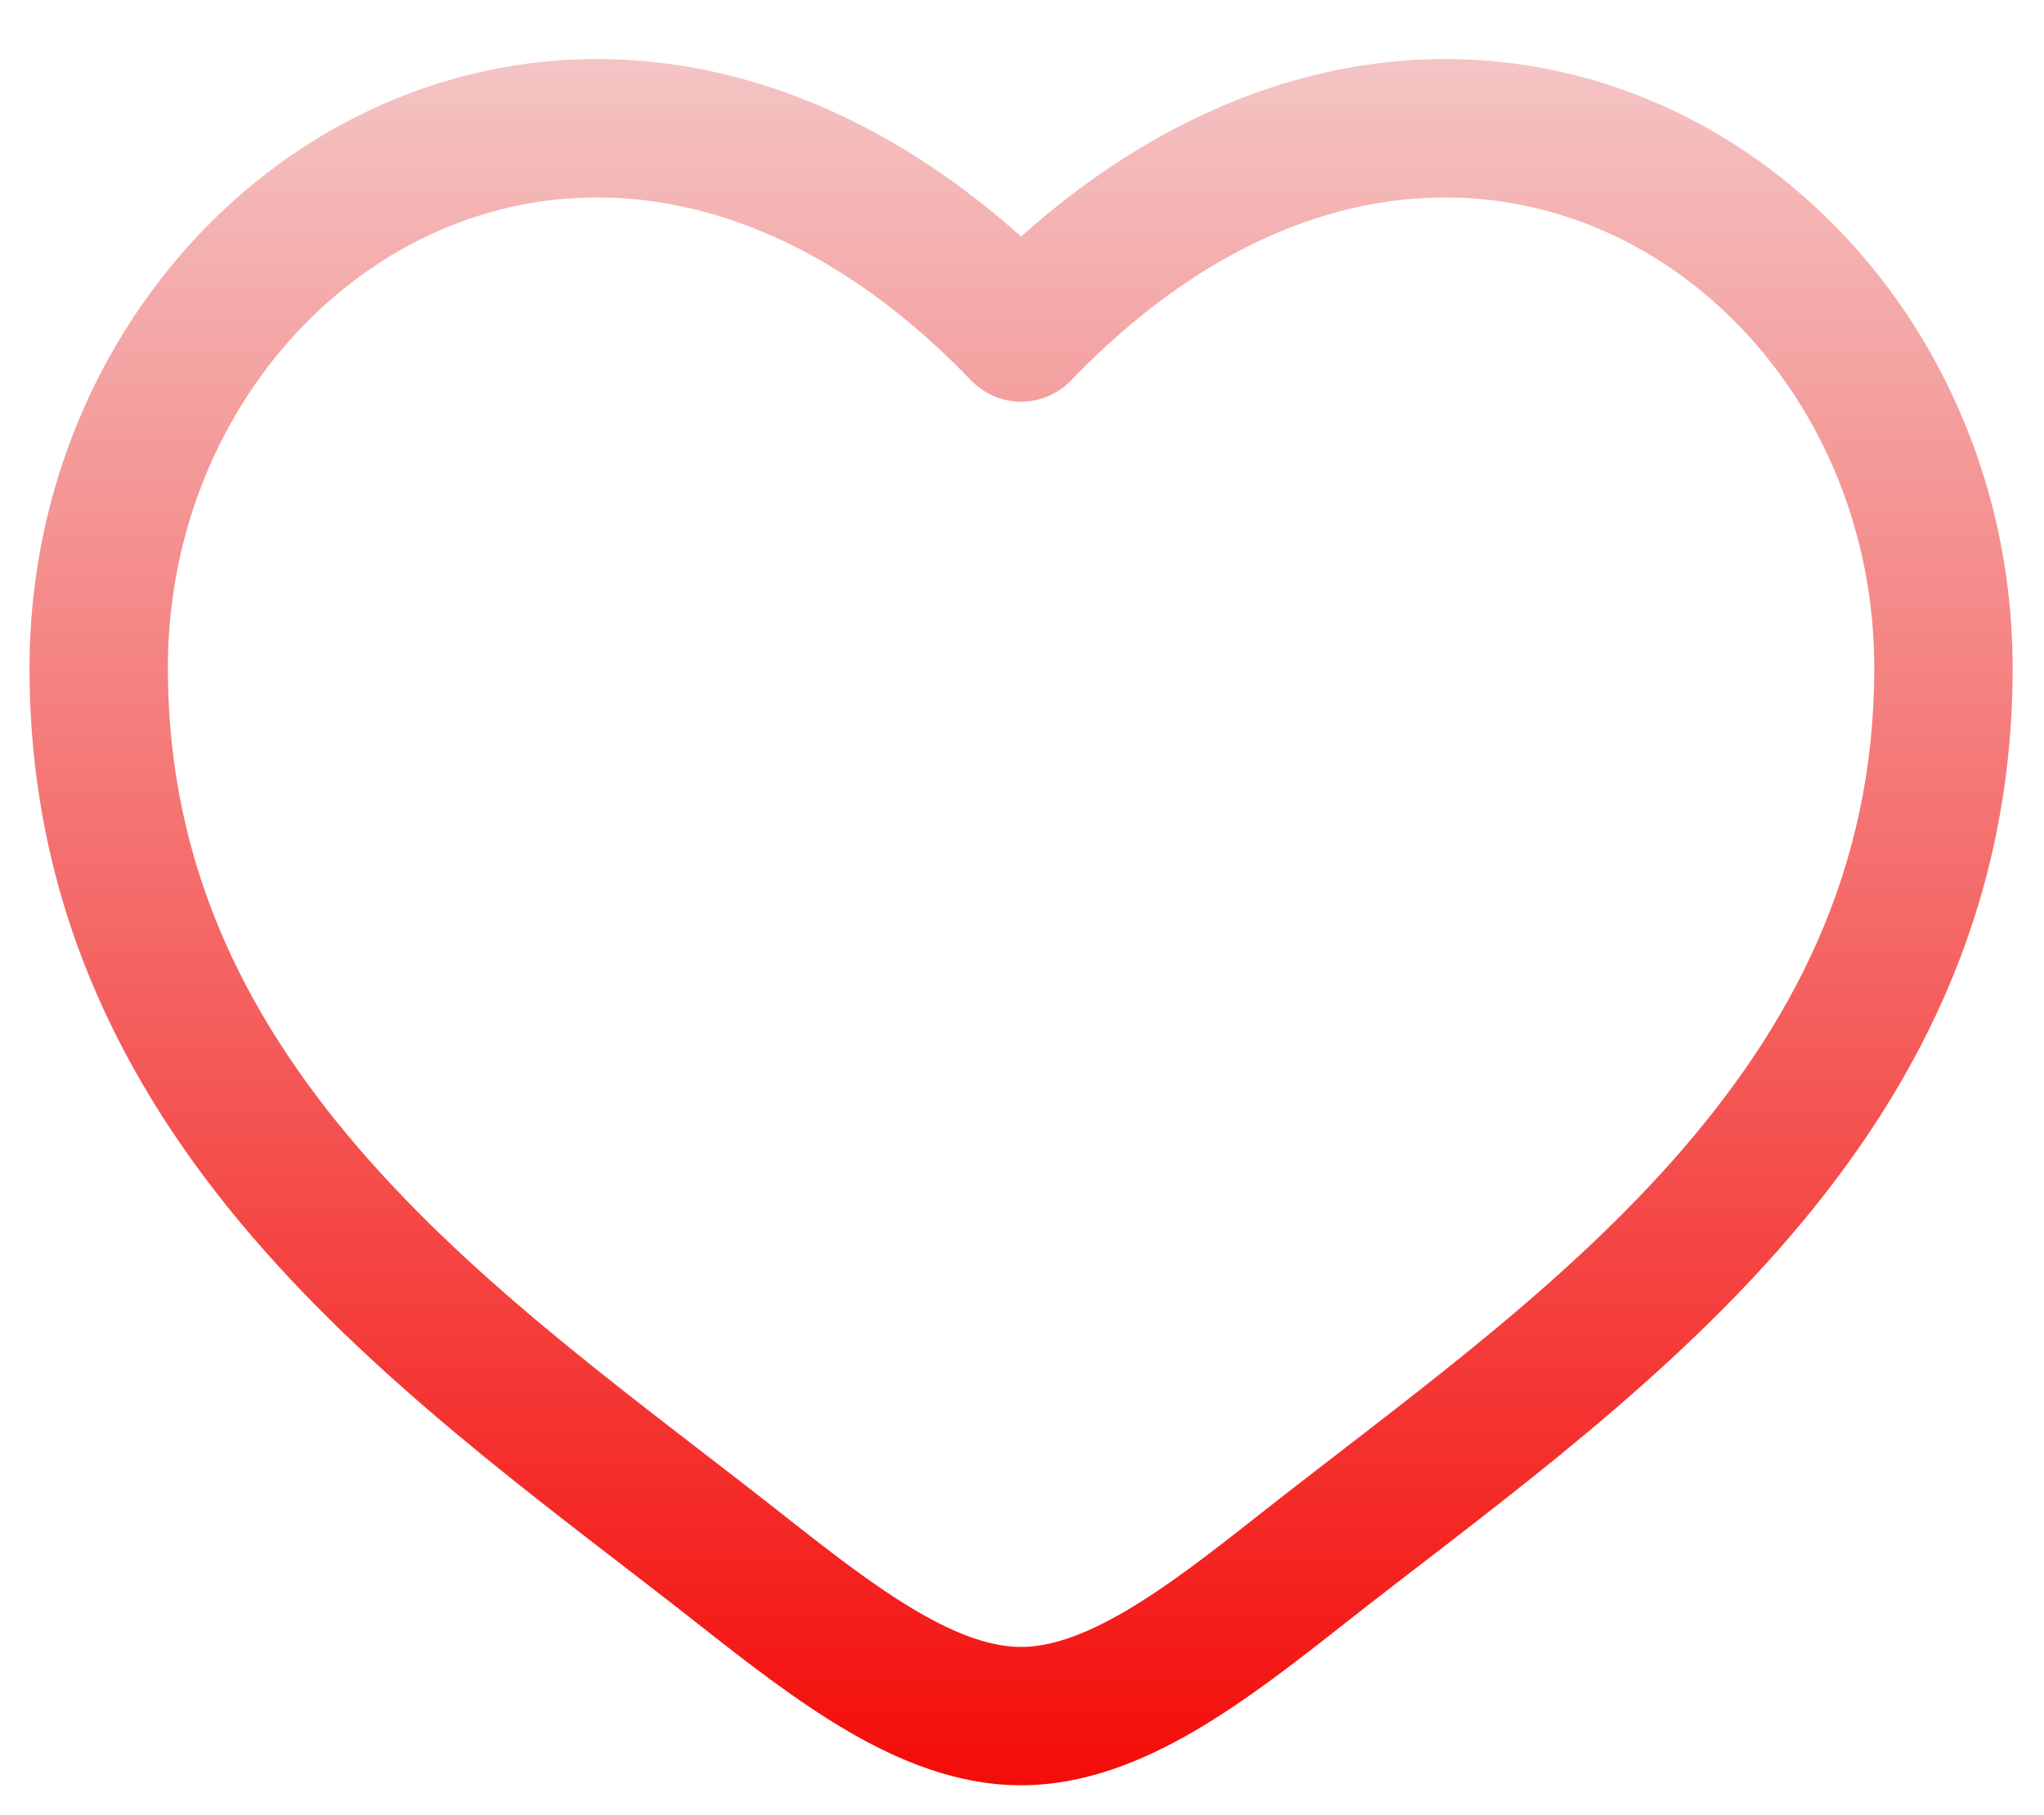 <svg width="277" height="246" viewBox="0 0 277 246" fill="none" xmlns="http://www.w3.org/2000/svg">
<g filter="url(#filter0_df_219_272)">
<path d="M138.375 41.073L131.625 47.573C132.5 48.48 133.548 49.202 134.708 49.695C135.868 50.188 137.115 50.442 138.375 50.442C139.635 50.442 140.882 50.188 142.042 49.695C143.202 49.202 144.25 48.48 145.125 47.573L138.375 41.073ZM106.2 201.348C87.25 186.41 66.537 171.823 50.1 153.323C34 135.173 22.75 114.01 22.75 86.535H4C4 119.86 17.875 145.285 36.087 165.773C53.962 185.898 76.763 202.023 94.588 216.073L106.2 201.348ZM22.75 86.535C22.75 59.66 37.938 37.11 58.675 27.623C78.825 18.41 105.9 20.848 131.625 47.573L145.125 34.585C114.625 2.873 79.175 -2.365 50.875 10.573C23.2 23.235 4 52.635 4 86.535H22.75ZM94.588 216.073C101 221.123 107.875 226.498 114.837 230.573C121.8 234.648 129.75 237.948 138.375 237.948V219.198C134.5 219.198 129.95 217.698 124.3 214.385C118.637 211.085 112.775 206.535 106.2 201.348L94.588 216.073ZM182.163 216.073C199.988 202.01 222.788 185.91 240.663 165.773C258.875 145.273 272.75 119.86 272.75 86.535H254C254 114.01 242.75 135.173 226.65 153.323C210.213 171.823 189.5 186.41 170.55 201.348L182.163 216.073ZM272.75 86.535C272.75 52.635 253.562 23.235 225.875 10.573C197.575 -2.365 162.15 2.873 131.625 34.573L145.125 47.573C170.85 20.86 197.925 18.41 218.075 27.623C238.812 37.11 254 59.648 254 86.535H272.75ZM170.55 201.348C163.975 206.535 158.113 211.085 152.45 214.385C146.788 217.685 142.25 219.198 138.375 219.198V237.948C147 237.948 154.95 234.635 161.913 230.573C168.888 226.498 175.75 221.123 182.163 216.073L170.55 201.348Z" fill="url(#paint0_linear_219_272)"/>
</g>
<defs>
<filter id="filter0_df_219_272" x="0" y="0" width="276.75" height="245.948" filterUnits="userSpaceOnUse" color-interpolation-filters="sRGB">
<feFlood flood-opacity="0" result="BackgroundImageFix"/>
<feColorMatrix in="SourceAlpha" type="matrix" values="0 0 0 0 0 0 0 0 0 0 0 0 0 0 0 0 0 0 127 0" result="hardAlpha"/>
<feOffset dy="4"/>
<feGaussianBlur stdDeviation="2"/>
<feComposite in2="hardAlpha" operator="out"/>
<feColorMatrix type="matrix" values="0 0 0 0 0 0 0 0 0 0 0 0 0 0 0 0 0 0 0.25 0"/>
<feBlend mode="normal" in2="BackgroundImageFix" result="effect1_dropShadow_219_272"/>
<feBlend mode="normal" in="SourceGraphic" in2="effect1_dropShadow_219_272" result="shape"/>
<feGaussianBlur stdDeviation="2" result="effect2_foregroundBlur_219_272"/>
</filter>
<linearGradient id="paint0_linear_219_272" x1="138.375" y1="4" x2="138.375" y2="237.948" gradientUnits="userSpaceOnUse">
<stop stop-color="#F4C4C4"/>
<stop offset="1" stop-color="#F40C09"/>
</linearGradient>
</defs>
</svg>
